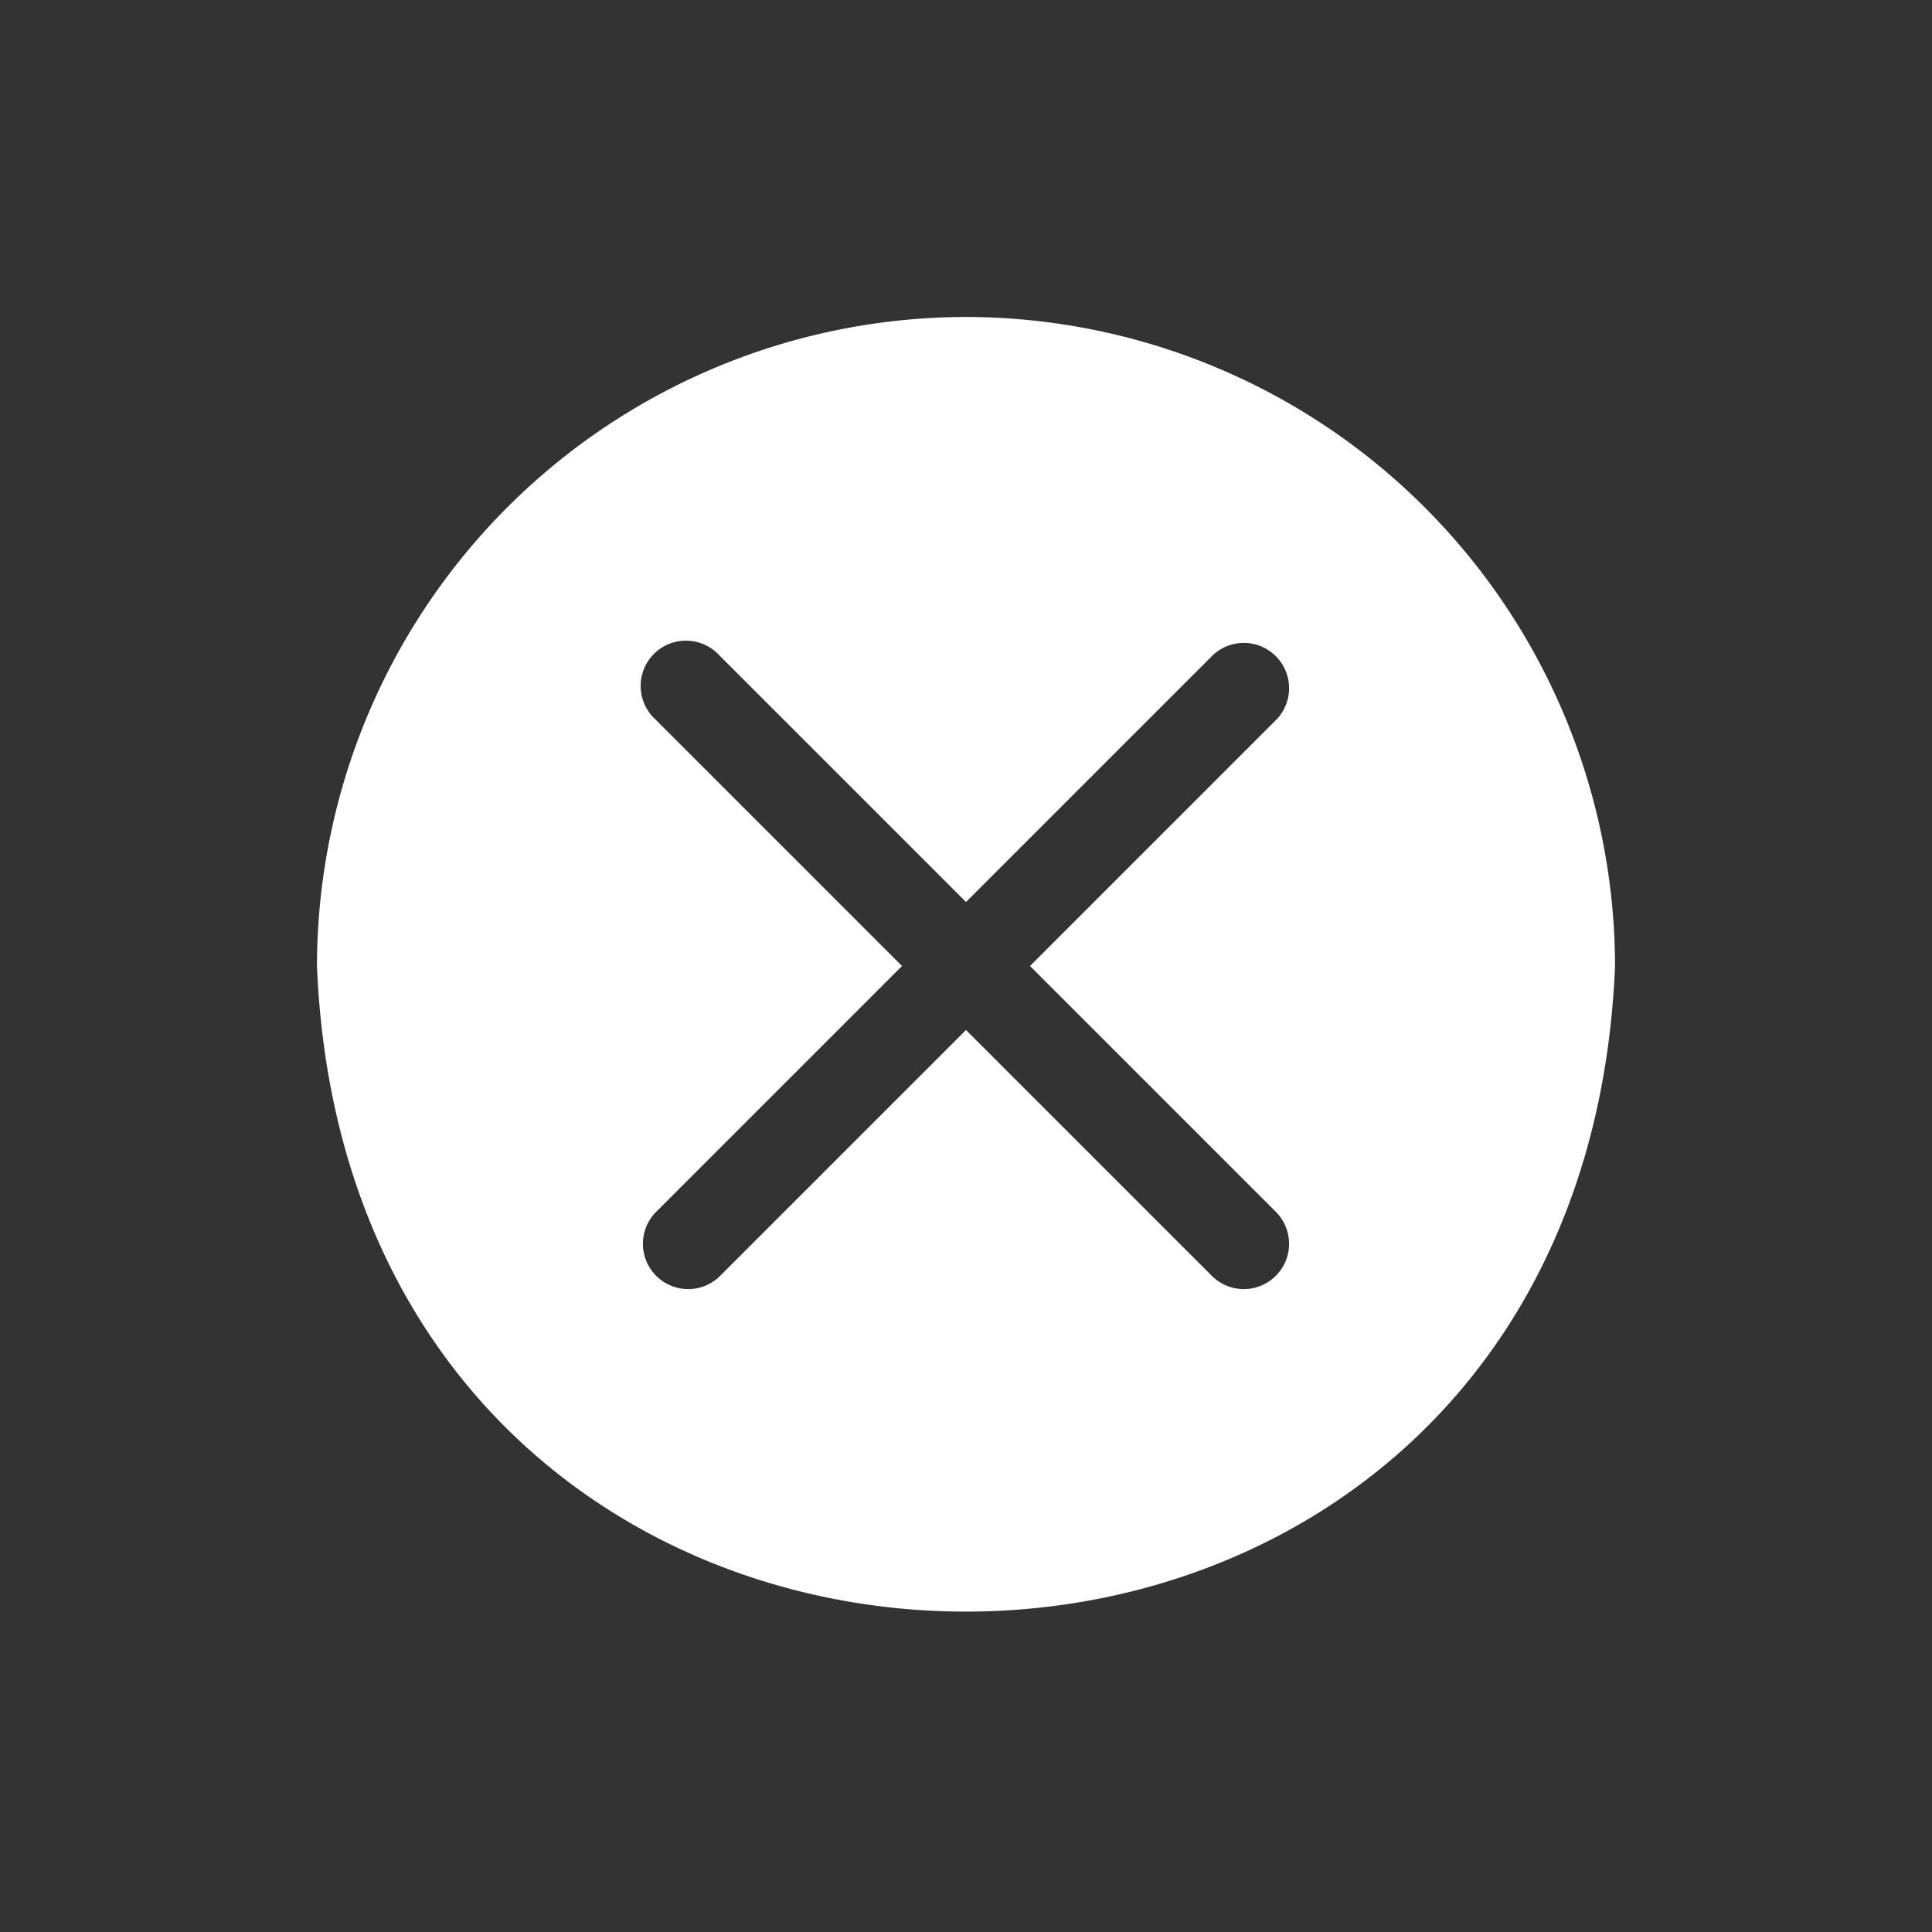 <svg xmlns="http://www.w3.org/2000/svg" viewBox="0 0 64 64" id="Cross"><rect x="0" y="0" width="64" height="64" fill="#333333" stroke="none"/><path d="M32,10.5A21.53,21.53,0,0,0,10.5,32c1.18,28.52,41.82,28.51,43,0A21.53,21.53,0,0,0,32,10.5ZM42.3,40.18a1.5,1.5,0,0,1-2.12,2.12L32,34.12,23.82,42.3a1.5,1.5,0,0,1-2.12-2.12L29.88,32,21.7,23.82a1.5,1.5,0,1,1,2.12-2.12L32,29.88l8.18-8.18a1.5,1.5,0,0,1,2.12,2.12L34.12,32Z" data-name="Layer 13" fill="#ffffff" class="color000000 svgShape"></path></svg>